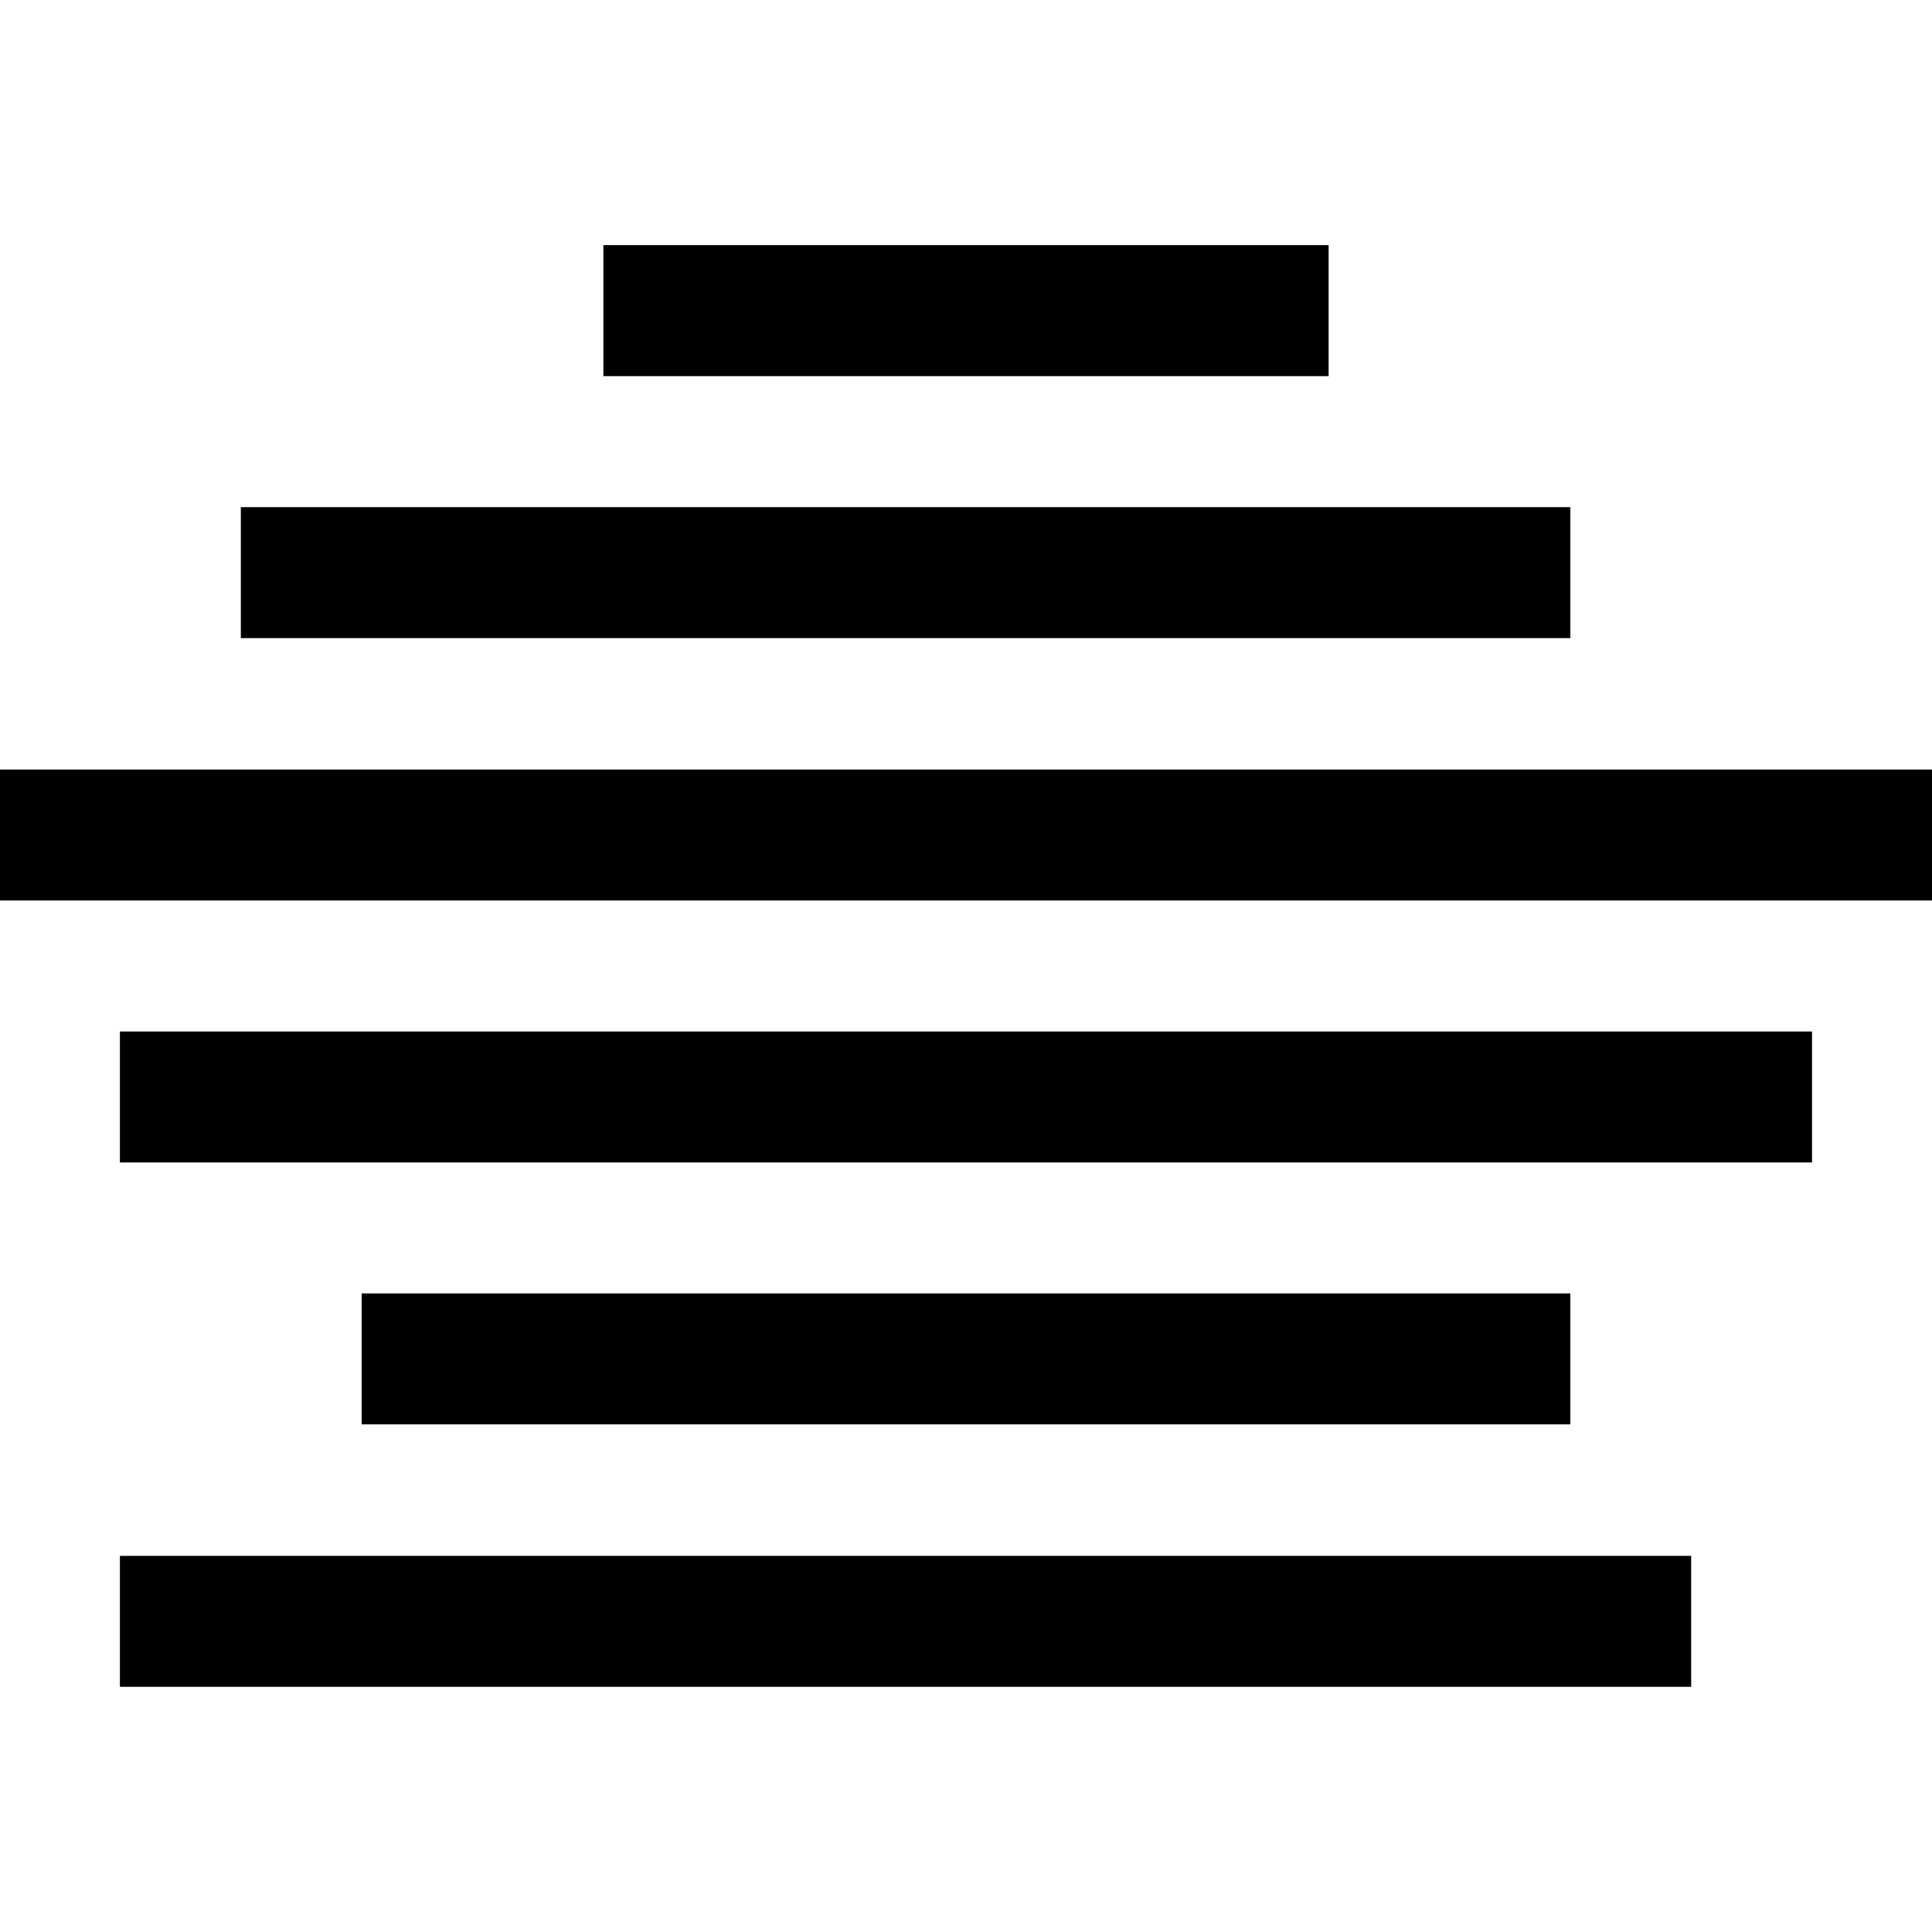 <svg xmlns="http://www.w3.org/2000/svg" viewBox="0 0 32 32"><path d="M22.006 6.23H9.994V4.06h12.012v2.17zM-.016 12.746v2.169h32.031v-2.169H-.016zM26.01 8.4H3.989v2.169H26.01V8.4zM1.986 19.254h28.027v-2.169H1.986v2.169zm4.004 2.169v2.169h20.02v-2.169H5.99zm-4.004 6.516h26.025V25.77H1.986v2.169z"/></svg>